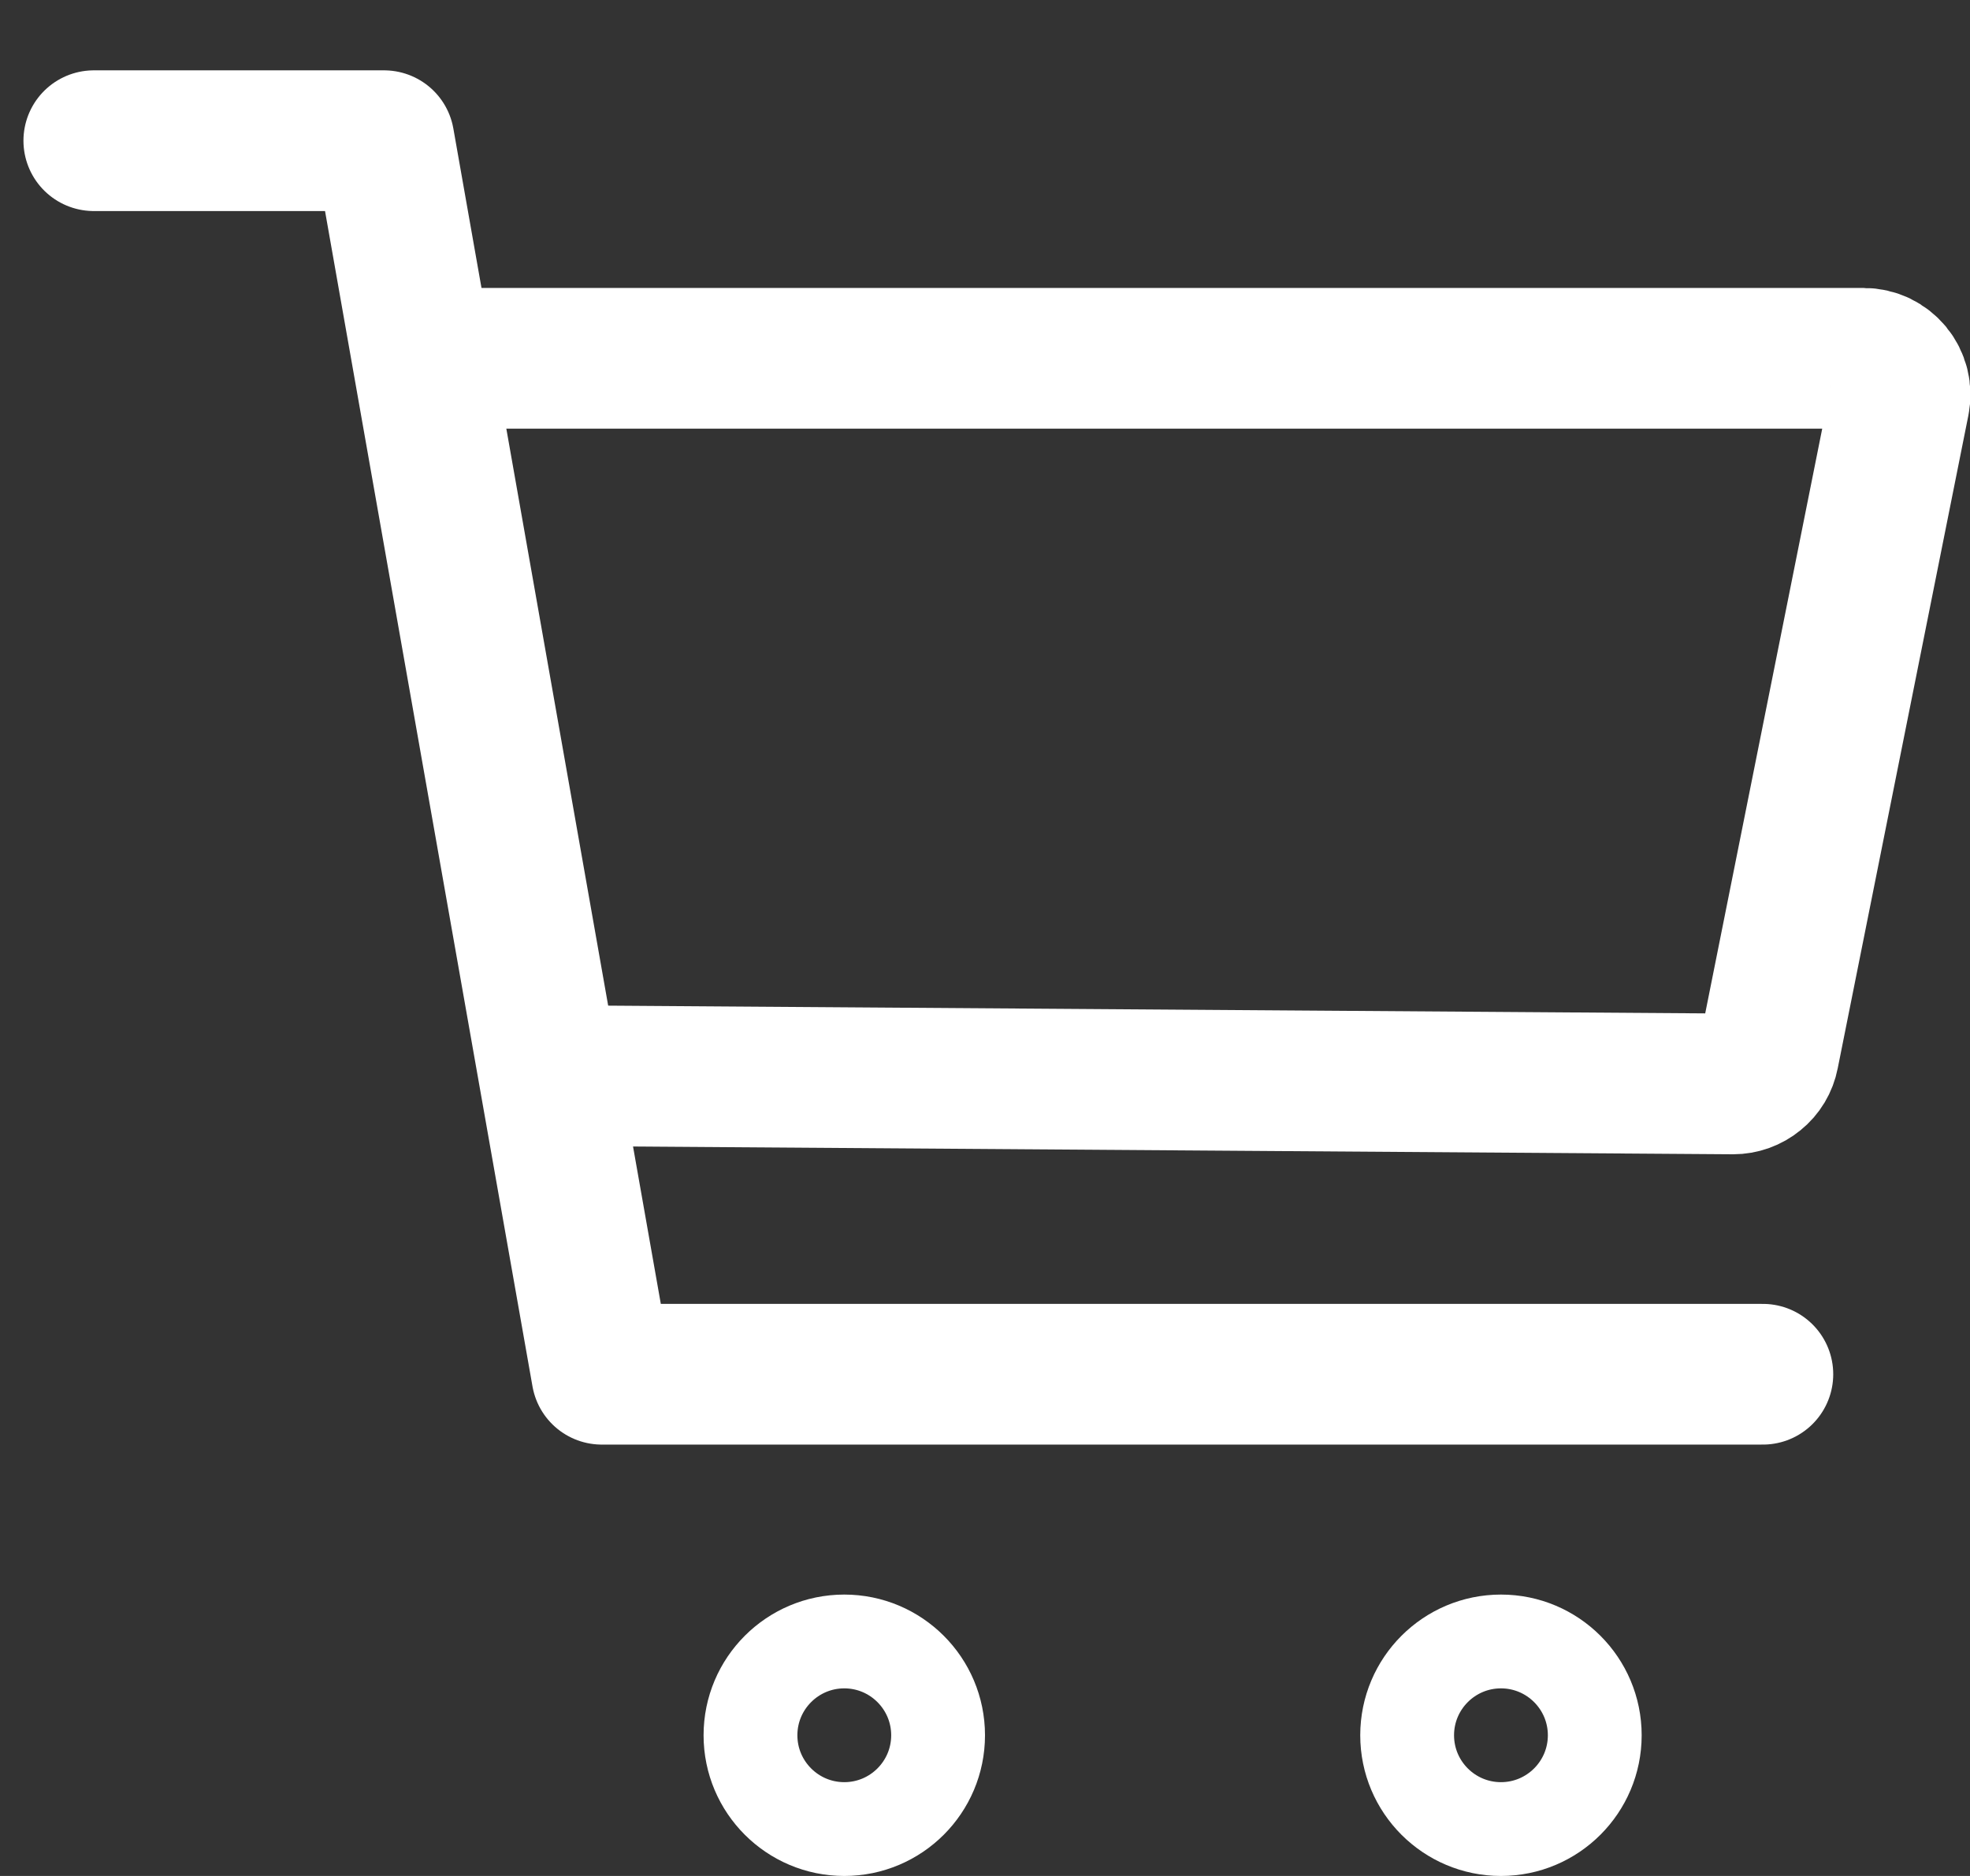 <svg width="21" height="20" viewBox="0 0 21 20" fill="none" xmlns="http://www.w3.org/2000/svg">
<rect x="0" y="0" width="21" height="20" fill="#333333" stroke="none"/>
<path d="M9 19.5C9.552 19.5 10 19.052 10 18.5C10 17.948 9.552 17.5 9 17.5C8.448 17.5 8 17.948 8 18.5C8 19.052 8.448 19.5 9 19.5Z" stroke="white" stroke-linecap="round" stroke-linejoin="round"/>
<path d="M16 19.5C16.552 19.5 17 19.052 17 18.5C17 17.948 16.552 17.5 16 17.5C15.448 17.5 15 17.948 15 18.5C15 19.052 15.448 19.5 16 19.5Z" stroke="white" stroke-linecap="round" stroke-linejoin="round"/>
<path d="M1 1.5H4.094L6.415 14.651H18.792" stroke="white" stroke-width="1.5" stroke-linecap="round" stroke-linejoin="round"/>
<path d="M6 11.468L18.475 11.556C18.564 11.556 18.651 11.525 18.72 11.468C18.79 11.412 18.837 11.333 18.854 11.245L20.247 4.283C20.258 4.227 20.257 4.169 20.243 4.113C20.229 4.058 20.203 4.006 20.167 3.962C20.13 3.918 20.085 3.882 20.033 3.857C19.981 3.833 19.925 3.82 19.867 3.82L4.737 3.82" stroke="white" stroke-width="1.5" stroke-linecap="round" stroke-linejoin="round"/>
</svg>
